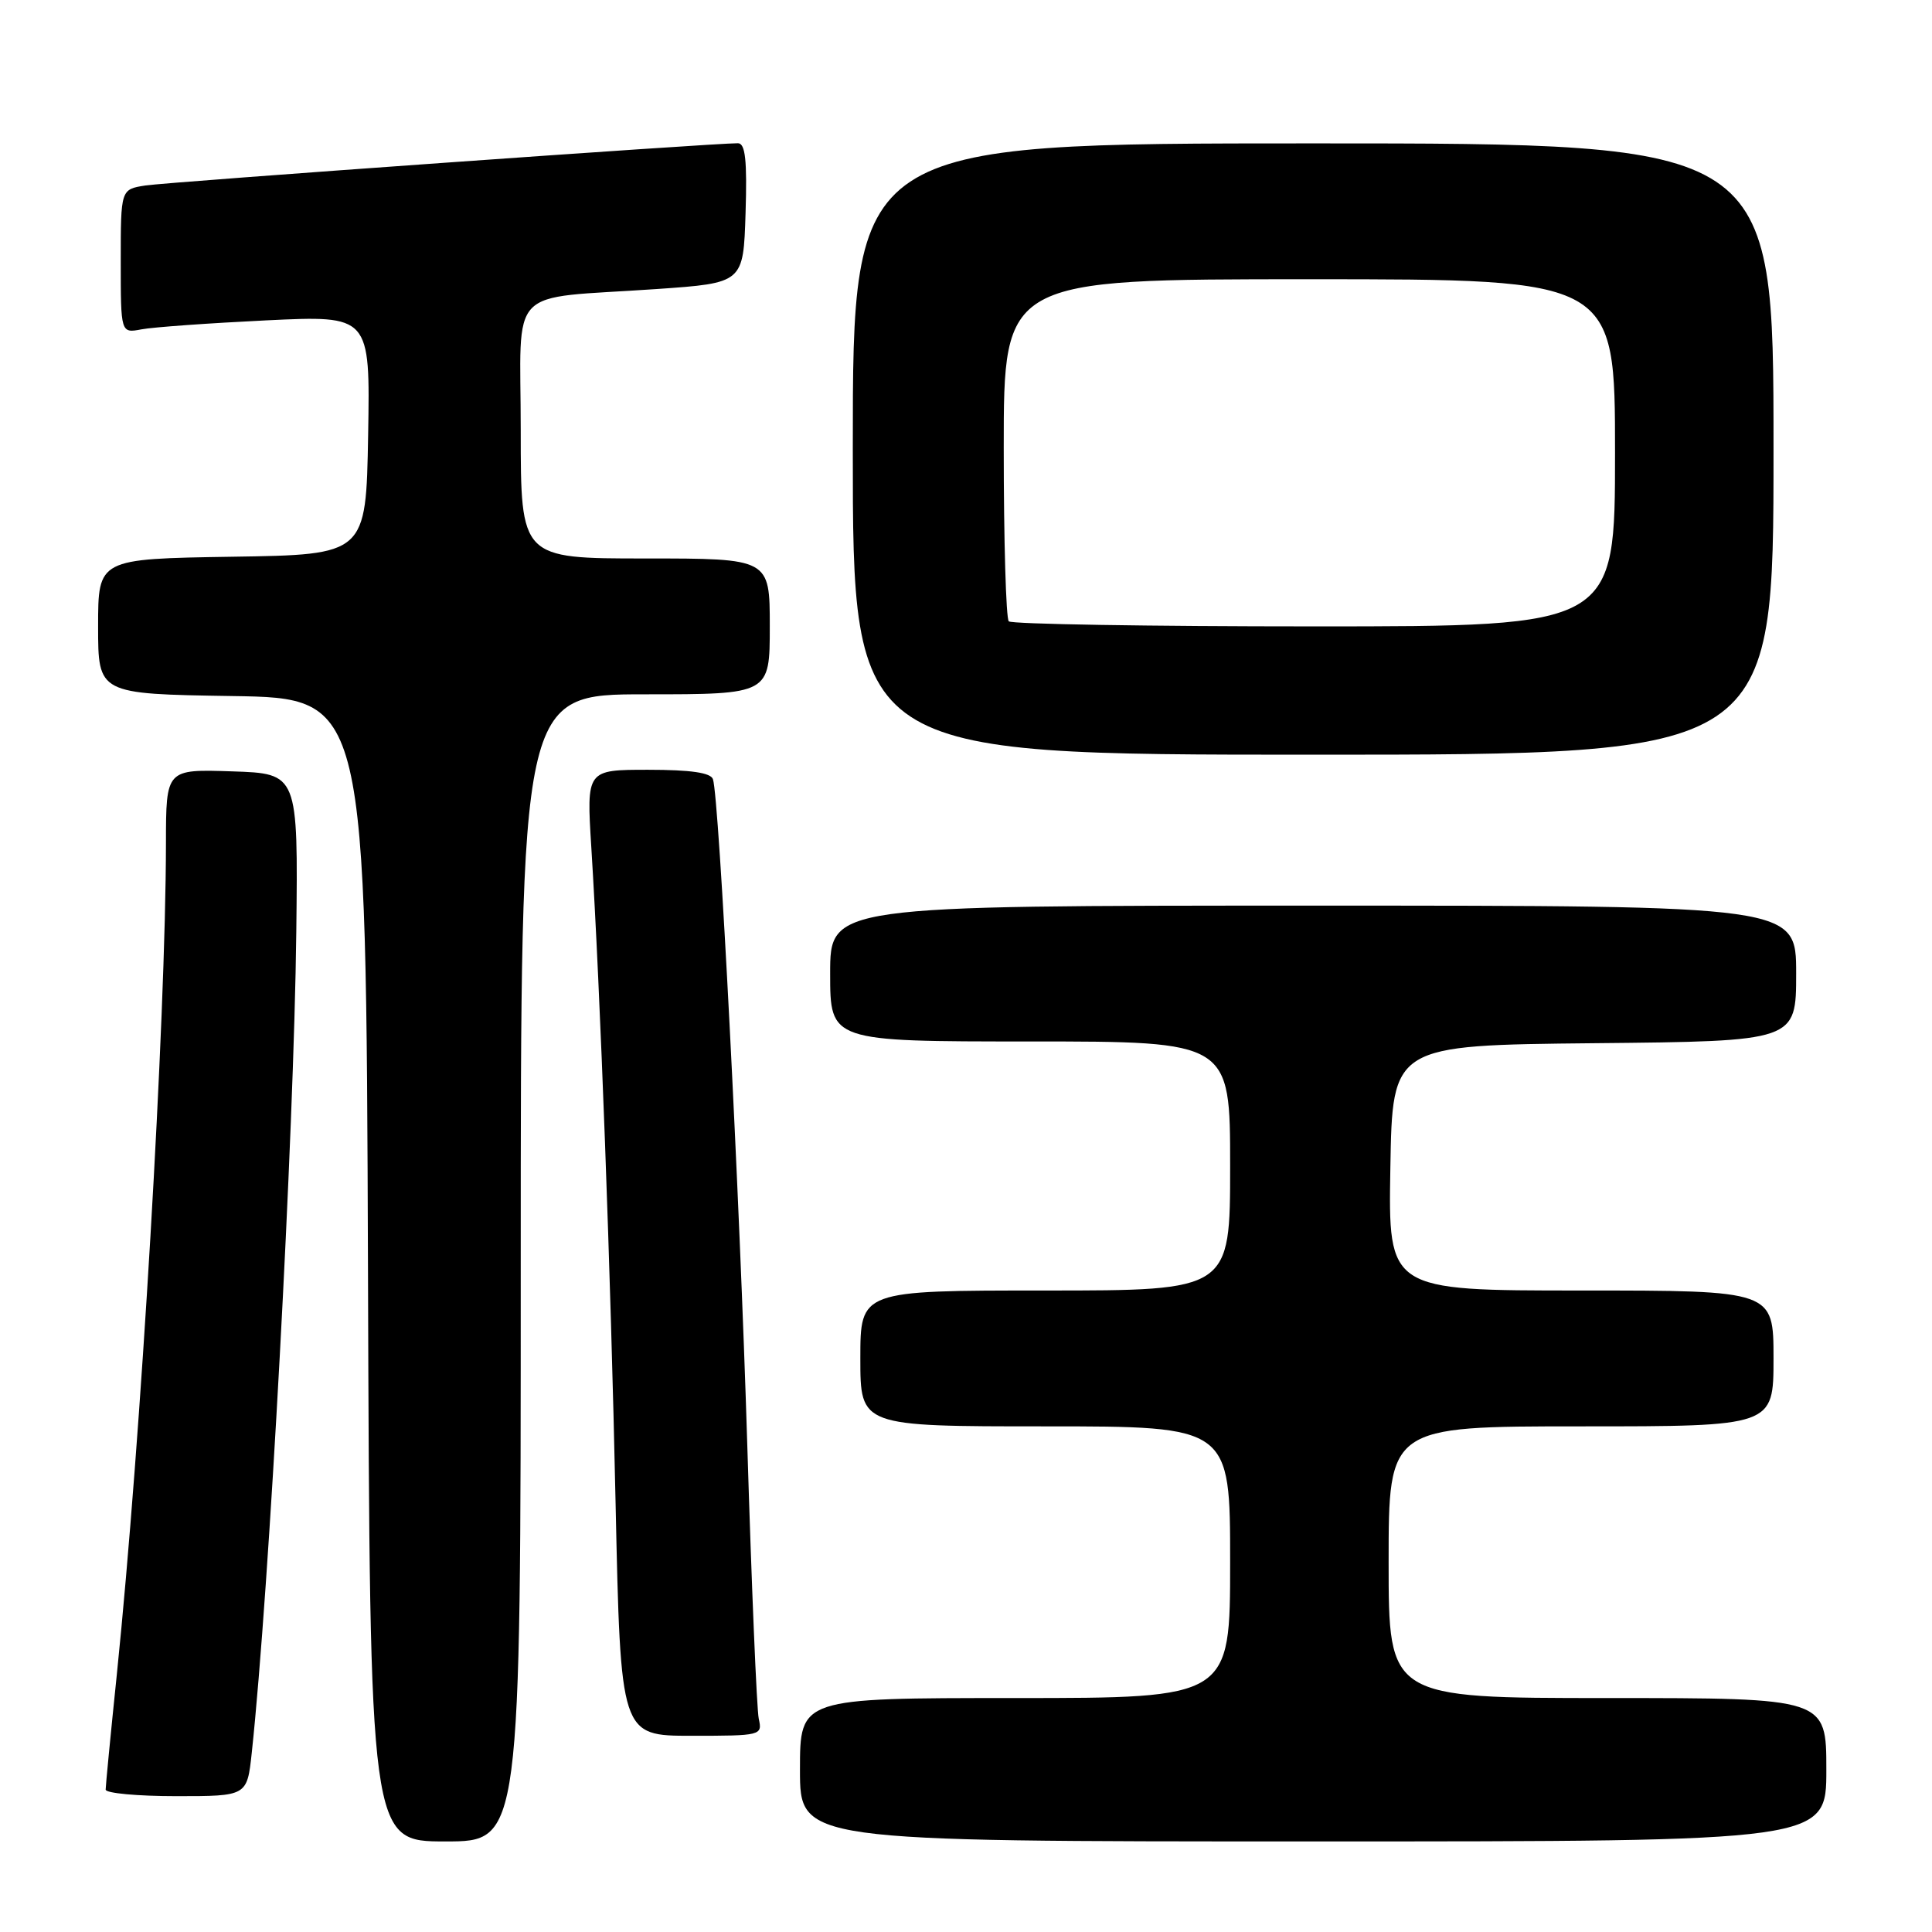 <?xml version="1.0" encoding="UTF-8" standalone="no"?>
<!DOCTYPE svg PUBLIC "-//W3C//DTD SVG 1.1//EN" "http://www.w3.org/Graphics/SVG/1.1/DTD/svg11.dtd" >
<svg xmlns="http://www.w3.org/2000/svg" xmlns:xlink="http://www.w3.org/1999/xlink" version="1.1" viewBox="0 0 256 256">
 <g >
 <path fill="currentColor"
d=" M 69.00 168.00 C 69.00 92.00 69.00 92.00 85.50 92.00 C 102.00 92.00 102.00 92.00 102.00 83.00 C 102.00 74.00 102.00 74.00 85.50 74.00 C 69.00 74.00 69.00 74.00 69.00 57.05 C 69.00 37.47 66.87 39.69 87.00 38.30 C 98.50 37.50 98.50 37.50 98.79 28.25 C 99.01 21.23 98.76 19.00 97.79 18.98 C 94.76 18.95 22.20 24.12 19.25 24.58 C 16.00 25.09 16.00 25.09 16.00 34.62 C 16.00 44.16 16.00 44.16 18.75 43.64 C 20.26 43.35 27.70 42.82 35.28 42.45 C 49.05 41.79 49.05 41.79 48.78 57.65 C 48.50 73.50 48.50 73.50 30.75 73.77 C 13.00 74.05 13.00 74.05 13.00 83.00 C 13.00 91.95 13.00 91.95 30.75 92.23 C 48.50 92.50 48.50 92.50 48.76 168.25 C 49.01 244.00 49.01 244.00 59.01 244.00 C 69.00 244.00 69.00 244.00 69.00 168.00 Z  M 242.00 234.50 C 242.00 225.00 242.00 225.00 213.00 225.00 C 184.00 225.00 184.00 225.00 184.00 207.00 C 184.00 189.00 184.00 189.00 209.50 189.00 C 235.00 189.00 235.00 189.00 235.00 180.00 C 235.00 171.00 235.00 171.00 209.48 171.00 C 183.95 171.00 183.95 171.00 184.23 154.75 C 184.50 138.50 184.50 138.50 211.25 138.23 C 238.00 137.97 238.00 137.97 238.00 128.98 C 238.00 120.00 238.00 120.00 174.00 120.00 C 110.00 120.00 110.00 120.00 110.00 129.00 C 110.00 138.00 110.00 138.00 136.50 138.00 C 163.00 138.00 163.00 138.00 163.00 154.50 C 163.00 171.00 163.00 171.00 138.50 171.00 C 114.00 171.00 114.00 171.00 114.00 180.00 C 114.00 189.00 114.00 189.00 138.50 189.00 C 163.00 189.00 163.00 189.00 163.00 207.00 C 163.00 225.00 163.00 225.00 134.50 225.00 C 106.00 225.00 106.00 225.00 106.00 234.50 C 106.00 244.00 106.00 244.00 174.00 244.00 C 242.00 244.00 242.00 244.00 242.00 234.50 Z  M 33.36 232.25 C 35.68 210.59 38.95 150.33 39.26 123.50 C 39.50 102.50 39.50 102.50 30.75 102.21 C 22.00 101.92 22.00 101.92 21.99 111.71 C 21.96 135.27 18.70 190.48 15.48 221.88 C 14.66 229.79 14.00 236.65 14.00 237.13 C 14.00 237.61 18.22 238.00 23.37 238.00 C 32.74 238.00 32.74 238.00 33.36 232.25 Z  M 100.54 227.75 C 100.27 226.51 99.59 210.20 99.02 191.50 C 98.01 158.34 95.30 105.75 94.47 103.25 C 94.19 102.39 91.54 102.00 85.88 102.00 C 77.71 102.00 77.71 102.00 78.35 112.25 C 79.55 131.49 80.92 168.46 81.57 199.25 C 82.23 230.00 82.23 230.00 91.63 230.00 C 100.87 230.00 101.03 229.96 100.54 227.75 Z  M 235.00 59.50 C 235.00 19.00 235.00 19.00 174.00 19.00 C 113.00 19.00 113.00 19.00 113.00 59.50 C 113.00 100.00 113.00 100.00 174.00 100.00 C 235.00 100.00 235.00 100.00 235.00 59.50 Z  M 133.67 82.33 C 133.30 81.97 133.00 71.62 133.00 59.33 C 133.00 37.00 133.00 37.00 173.50 37.00 C 214.00 37.00 214.00 37.00 214.00 60.00 C 214.00 83.00 214.00 83.00 174.17 83.00 C 152.26 83.00 134.03 82.70 133.67 82.33 Z "/>
</g>
</svg>